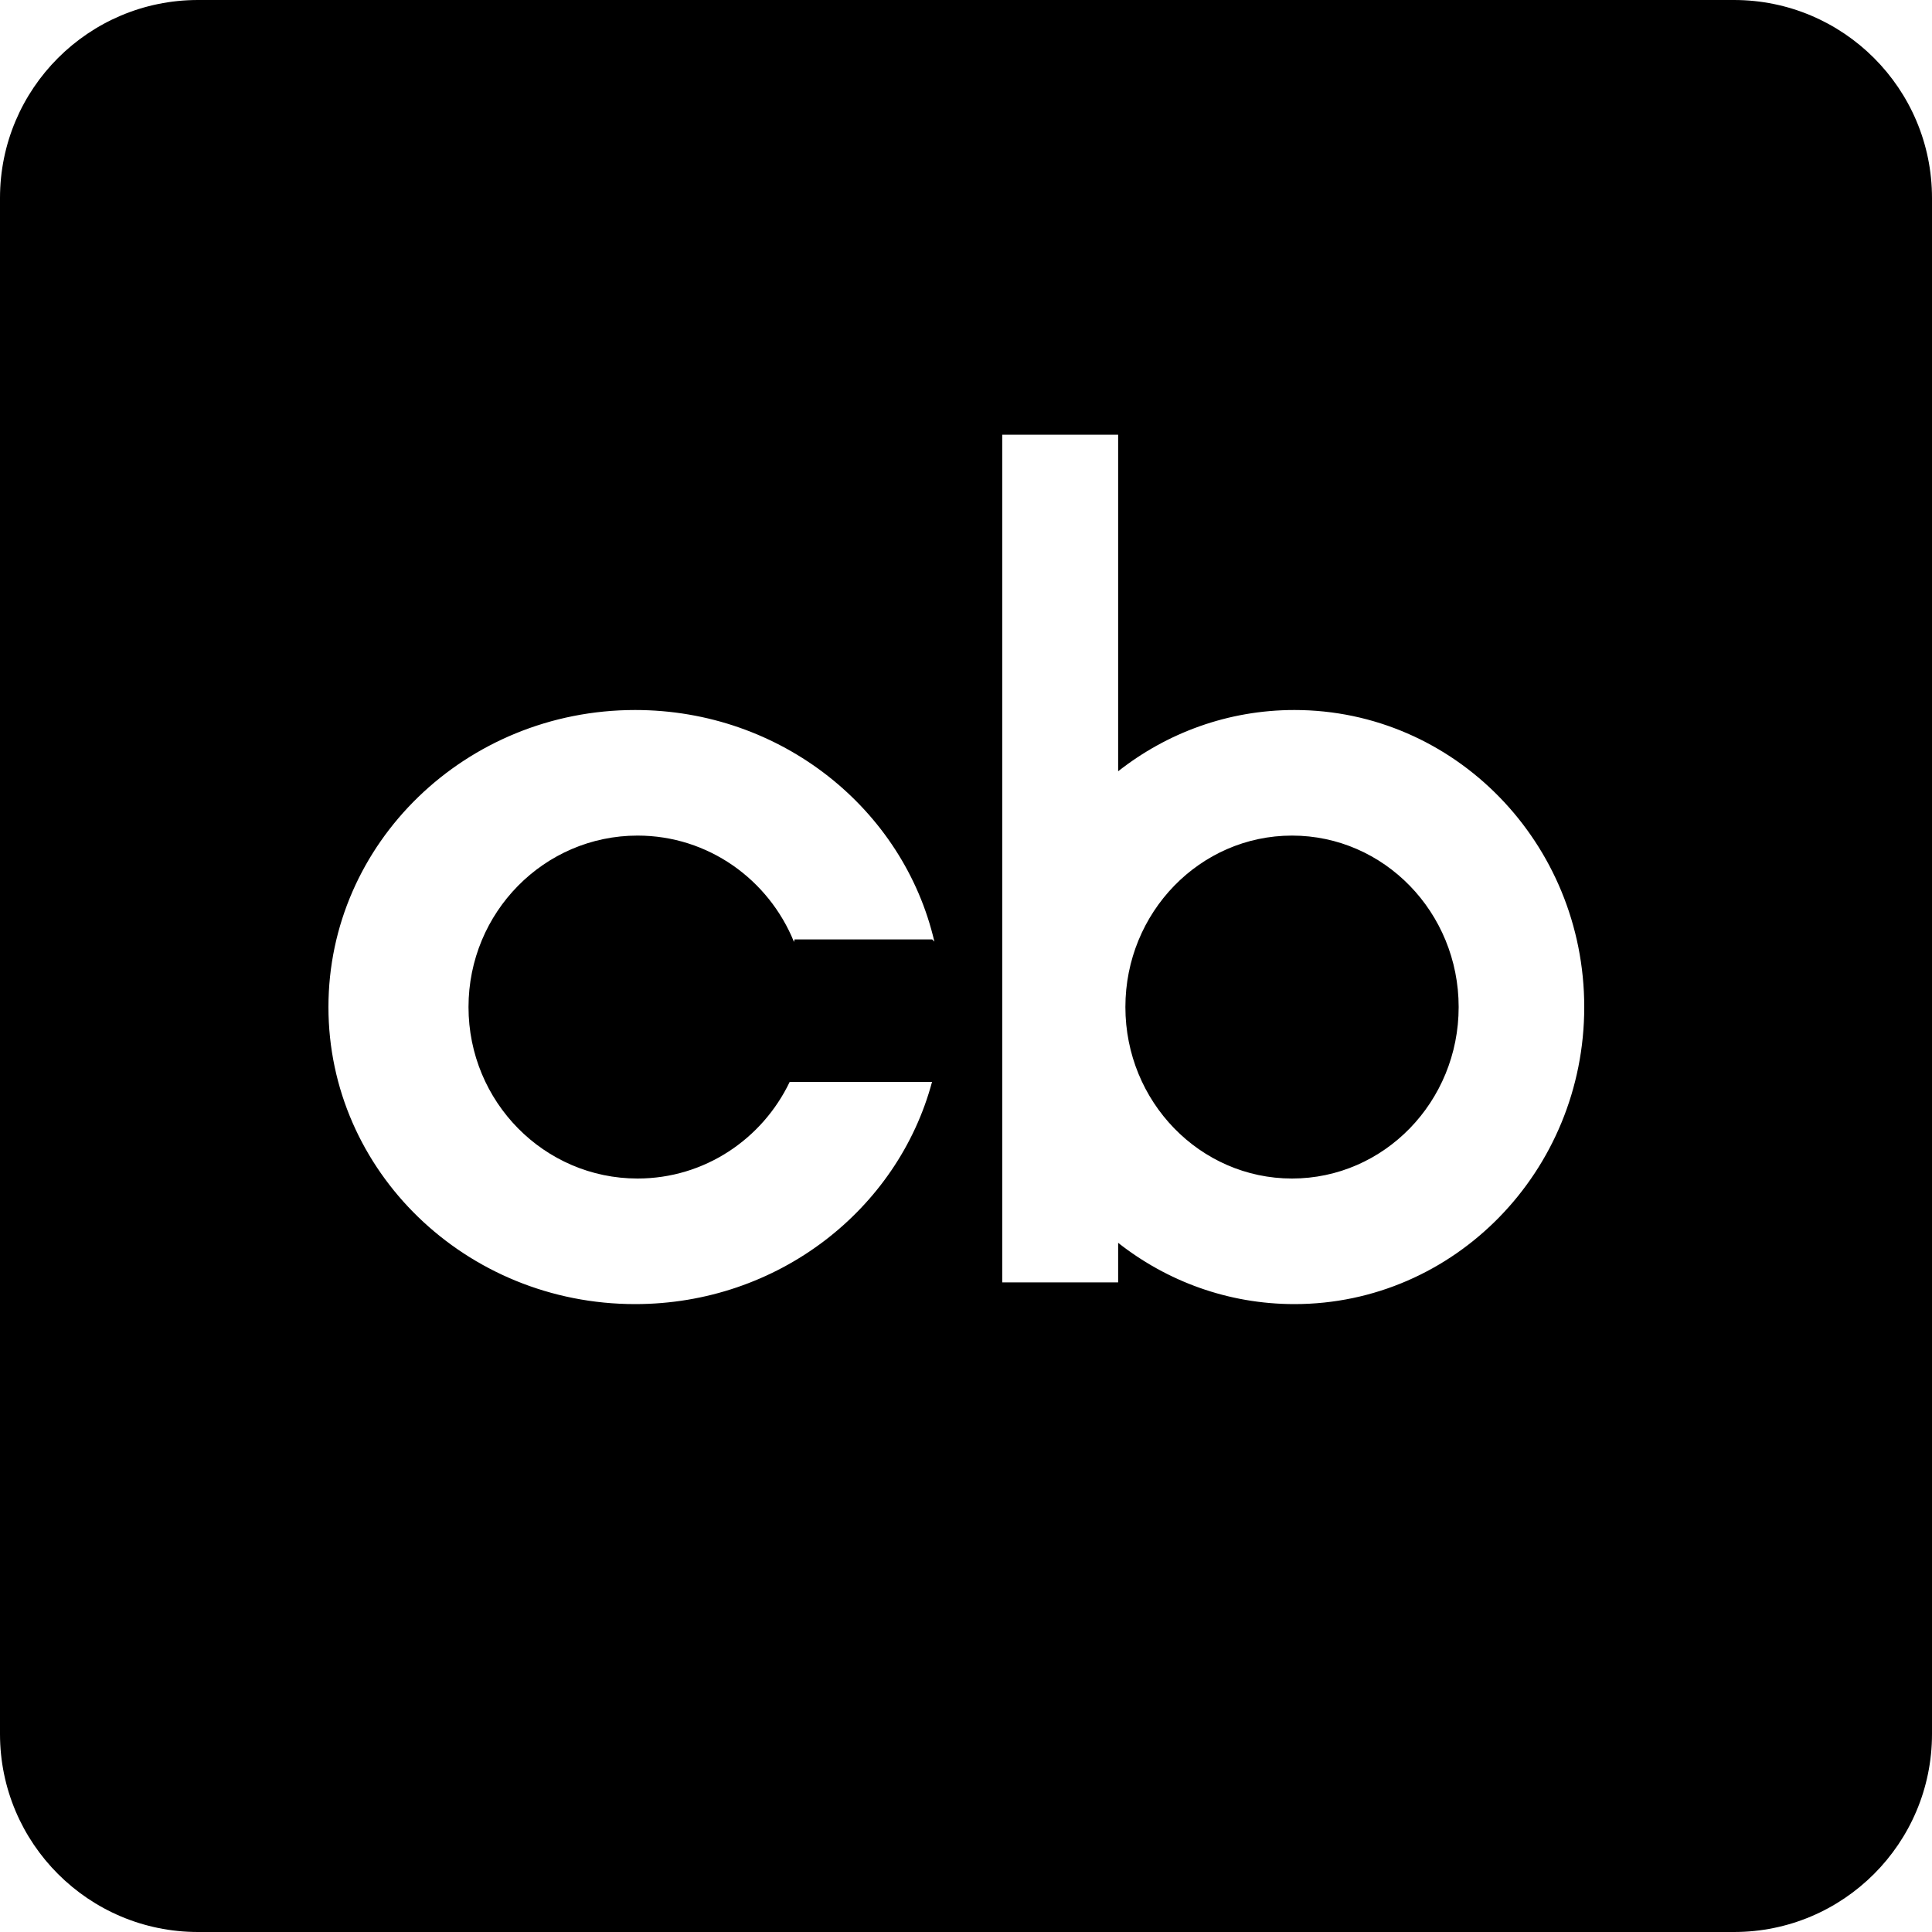 <svg width="400" height="400" viewBox="0 0 400 400" fill="none" xmlns="http://www.w3.org/2000/svg">
<path fill-rule="evenodd" clip-rule="evenodd" d="M0 41C0 18.356 18.356 0 41 0H359C381.644 0 400 18.356 400 41V359C400 381.644 381.644 400 359 400H41C18.356 400 0 381.644 0 359V41ZM192.966 224C185.872 250.462 161.042 270 131.5 270C96.43 270 68 242.466 68 208.5C68 174.534 96.43 147 131.5 147C161.765 147 187.085 167.506 193.455 194.955L193 194.5H164.5L164.387 195.015C159.152 182.096 146.624 173 132 173C112.67 173 97 188.894 97 208.5C97 228.106 112.67 244 132 244C145.851 244 157.823 235.839 163.496 224H192.966ZM231.5 265.5H207.5V90H231.5V159.685C241.612 151.729 254.267 147 268 147C301.137 147 328 174.534 328 208.5C328 242.466 301.137 270 268 270C254.267 270 241.612 265.271 231.5 257.315V265.5ZM267.5 244C286.554 244 302 228.106 302 208.5C302 188.894 286.554 173 267.5 173C248.446 173 233 188.894 233 208.5C233 228.106 248.446 244 267.5 244Z" fill="black"/>
</svg>
